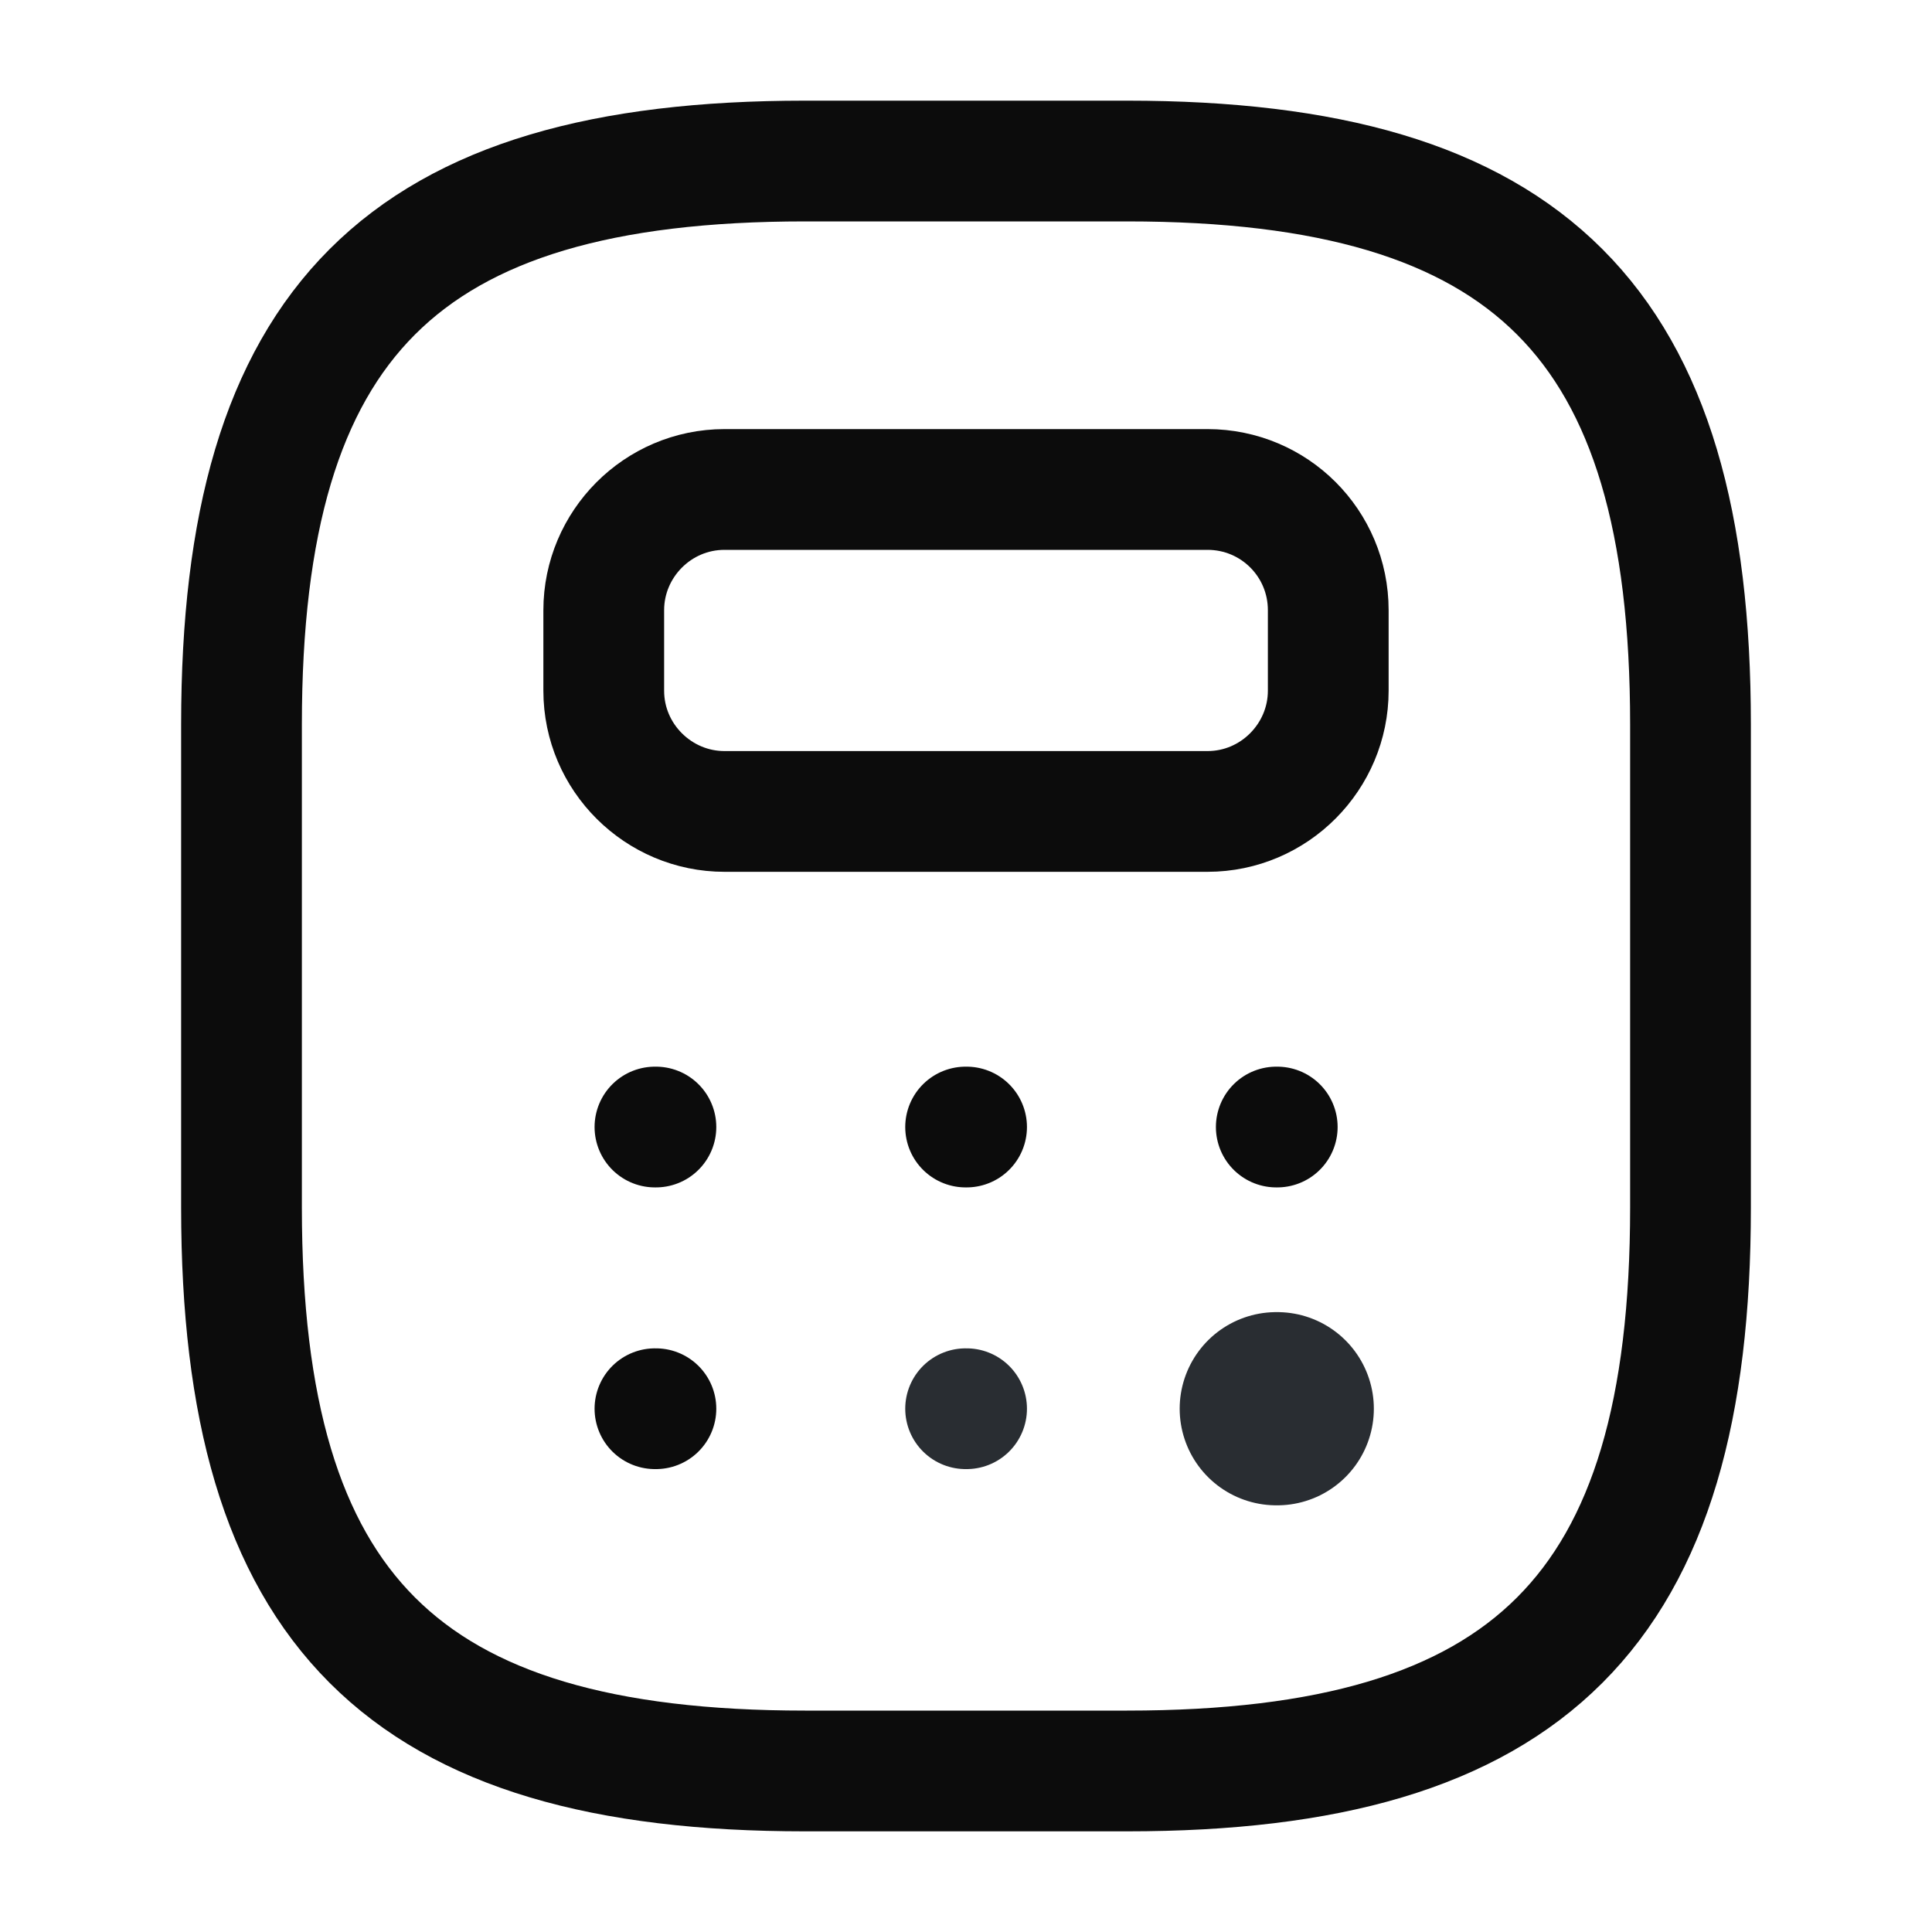 <svg width="20" height="20" viewBox="0 0 20 20" fill="none" xmlns="http://www.w3.org/2000/svg">
<path d="M8.333 18.333H11.667C15.833 18.333 17.5 16.667 17.5 12.5V7.5C17.5 3.333 15.833 1.667 11.667 1.667H8.333C4.167 1.667 2.5 3.333 2.5 7.5V12.5C2.5 16.667 4.167 18.333 8.333 18.333Z" stroke="#0C0C0C" stroke-width="1.25" stroke-linecap="round" stroke-linejoin="round"/>
<path d="M13.75 6.317V7.15C13.75 7.833 13.192 8.4 12.5 8.4H7.5C6.817 8.4 6.25 7.842 6.25 7.15V6.317C6.25 5.633 6.808 5.067 7.5 5.067H12.5C13.192 5.067 13.75 5.625 13.75 6.317Z" stroke="#0C0C0C" stroke-width="1.25" stroke-linecap="round" stroke-linejoin="round"/>
<path d="M6.78 11.667H6.79" stroke="#0C0C0C" stroke-width="1.25" stroke-linecap="round" stroke-linejoin="round"/>
<path d="M9.996 11.667H10.006" stroke="#0C0C0C" stroke-width="1.25" stroke-linecap="round" stroke-linejoin="round"/>
<path d="M13.212 11.667H13.222" stroke="#0C0C0C" stroke-width="1.25" stroke-linecap="round" stroke-linejoin="round"/>
<path d="M6.78 14.583H6.79" stroke="#0C0C0C" stroke-width="1.25" stroke-linecap="round" stroke-linejoin="round"/>
<path d="M9.996 14.583H10.006" stroke="#292D32" stroke-width="1.25" stroke-linecap="round" stroke-linejoin="round"/>
<path d="M13.212 14.583H13.222" stroke="#292D32" stroke-width="2" stroke-linecap="round" stroke-linejoin="round"/>
</svg>
